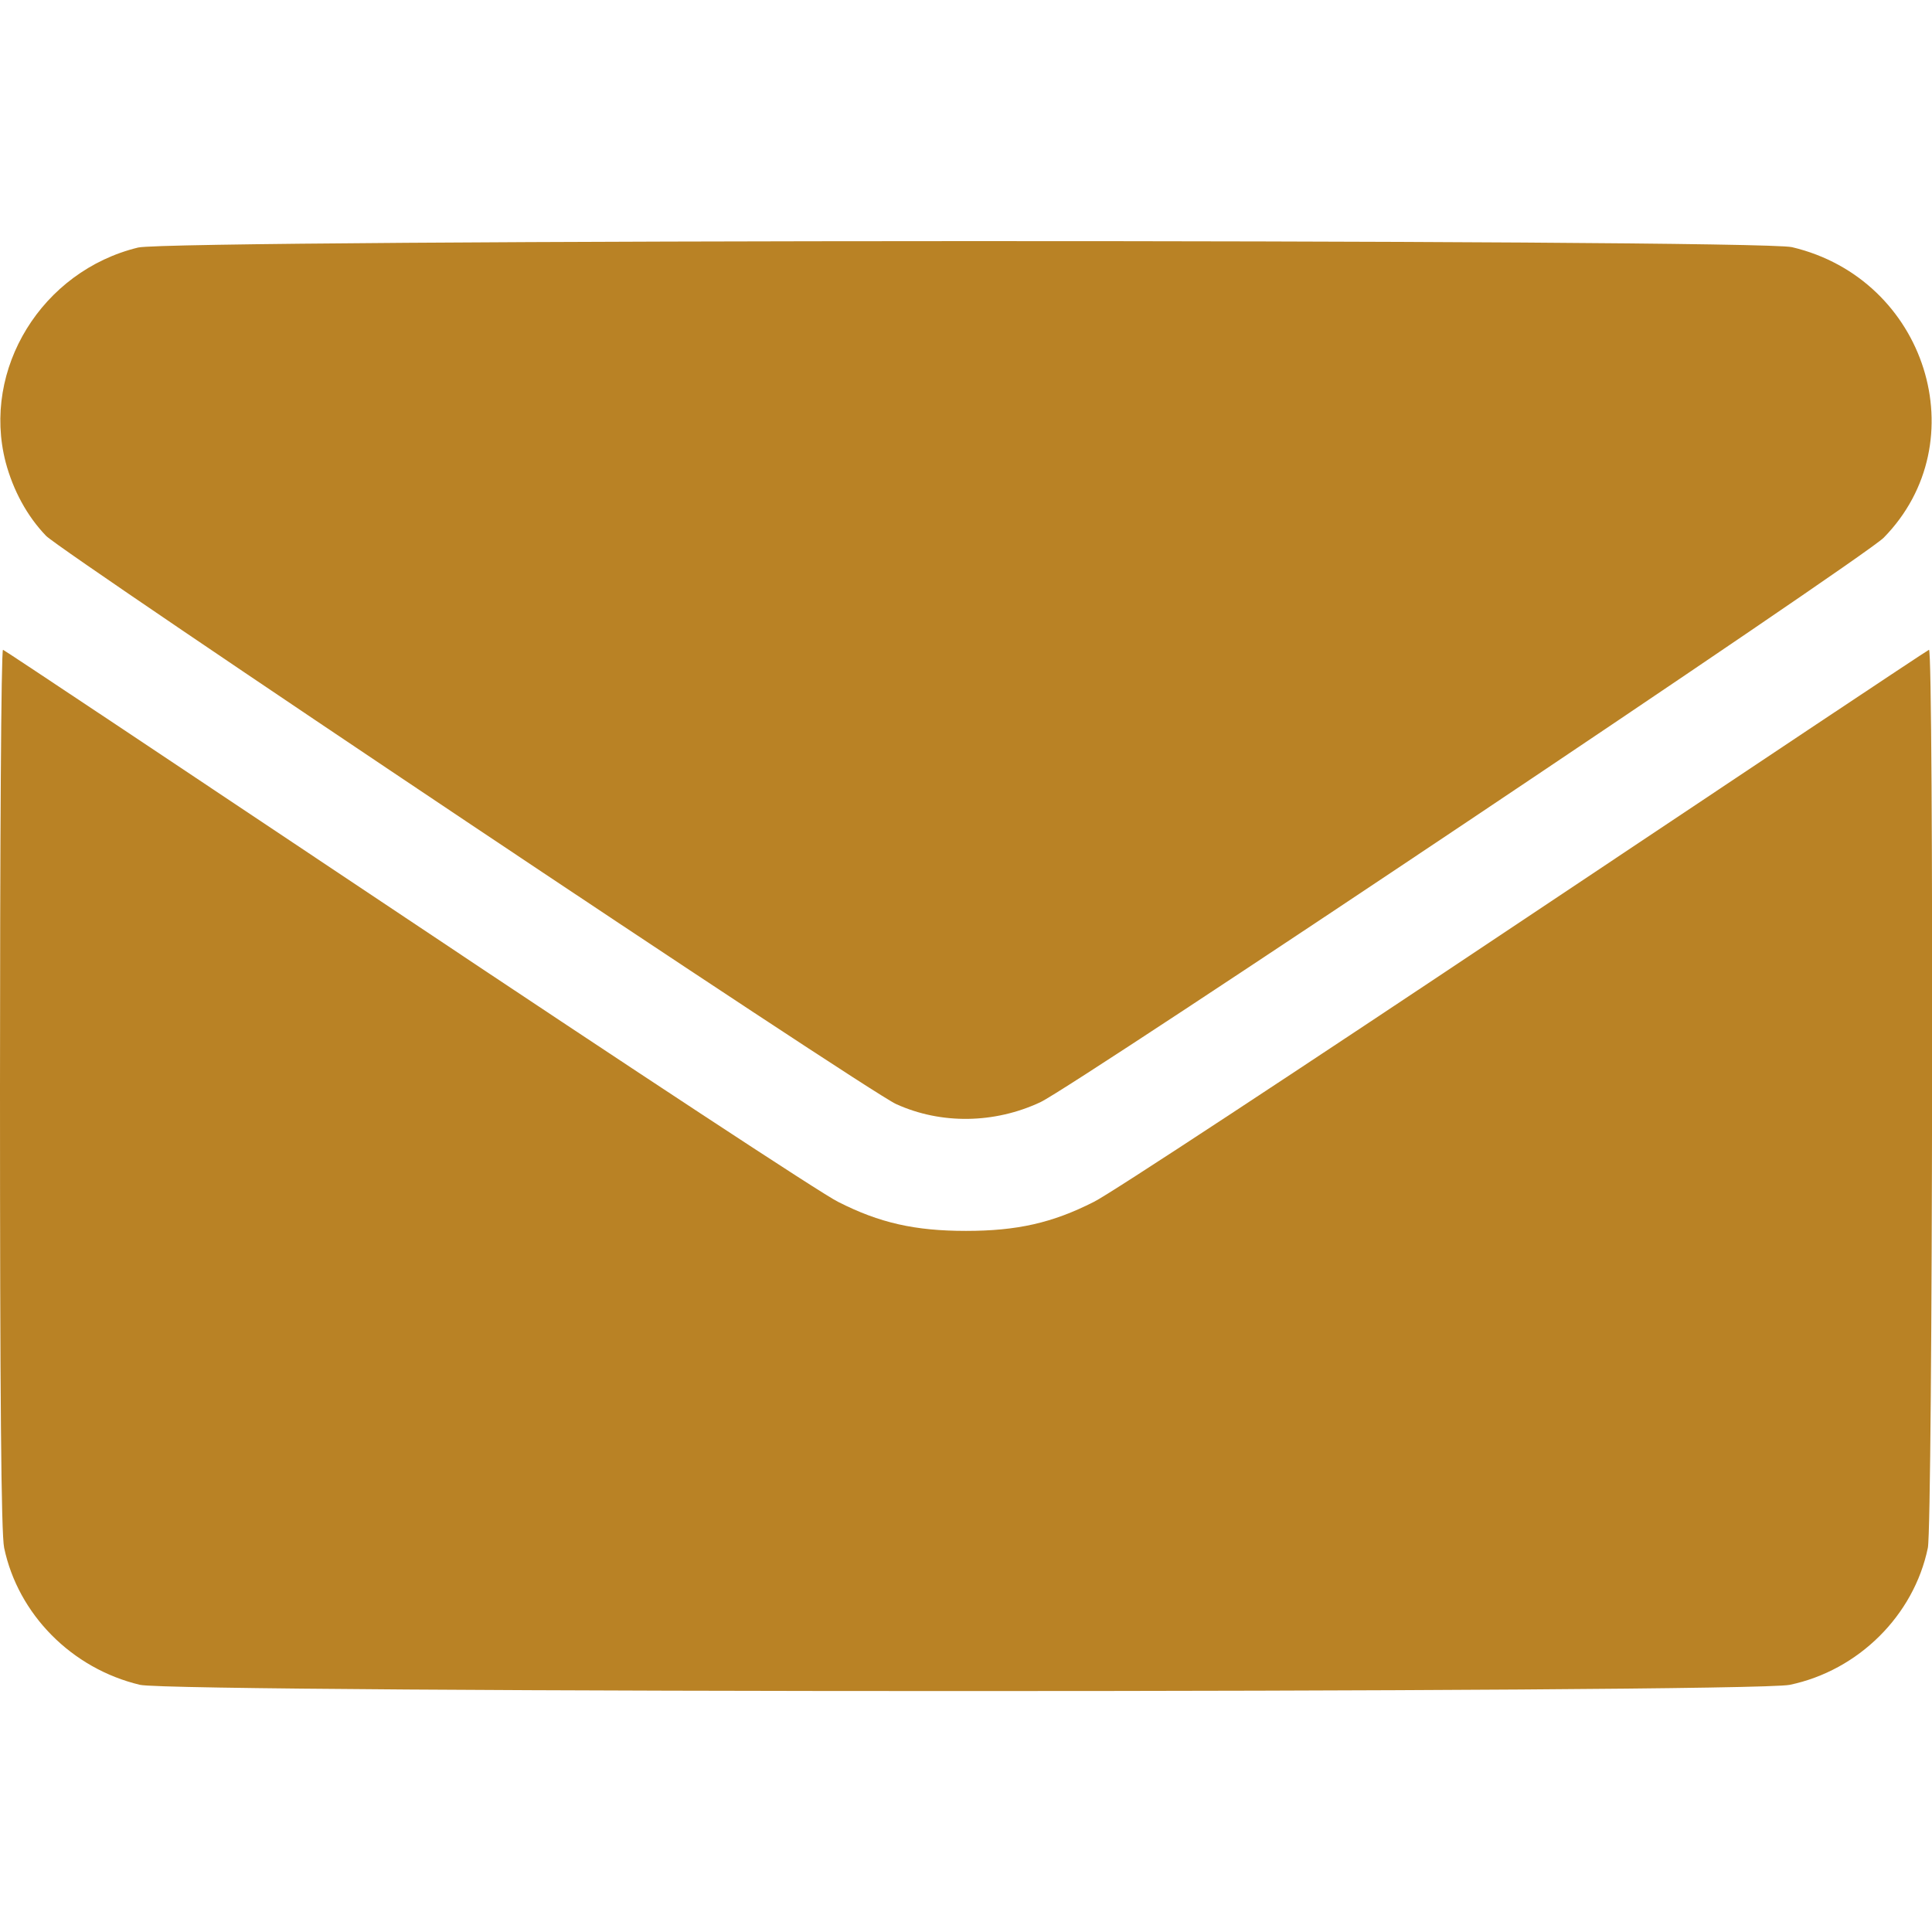 <?xml version="1.0" standalone="no"?>
<!DOCTYPE svg PUBLIC "-//W3C//DTD SVG 20010904//EN"
 "http://www.w3.org/TR/2001/REC-SVG-20010904/DTD/svg10.dtd">
<svg version="1.0" xmlns="http://www.w3.org/2000/svg"
 width="20px" height="20px" viewBox="0 0 512 512"
 preserveAspectRatio="xMidYMid meet">

<g transform="translate(0,512) scale(0.1,-0.1)"
fill="#b98225" stroke="none">
<path d="M366 4464 c-255 -62 -415 -322 -351 -569 20 -75 57 -143 107 -195 45
-46 2175 -1471 2253 -1506 119 -54 260 -52 382 5 95 45 2182 1442 2235 1496
249 254 113 686 -243 770 -94 22 -4291 21 -4383 -1z"/>
<path d="M0 2236 c0 -810 3 -1181 11 -1218 37 -176 179 -320 360 -363 94 -22
4267 -22 4372 0 182 38 329 184 366 363 13 61 16 2386 3 2380 -4 -1 -487 -323
-1074 -715 -587 -392 -1099 -729 -1139 -748 -110 -56 -204 -77 -339 -77 -135
0 -229 21 -339 77 -40 19 -552 356 -1139 748 -587 392 -1070 714 -1074 715 -5
2 -8 -521 -8 -1162z"/>
</g>
</svg>
